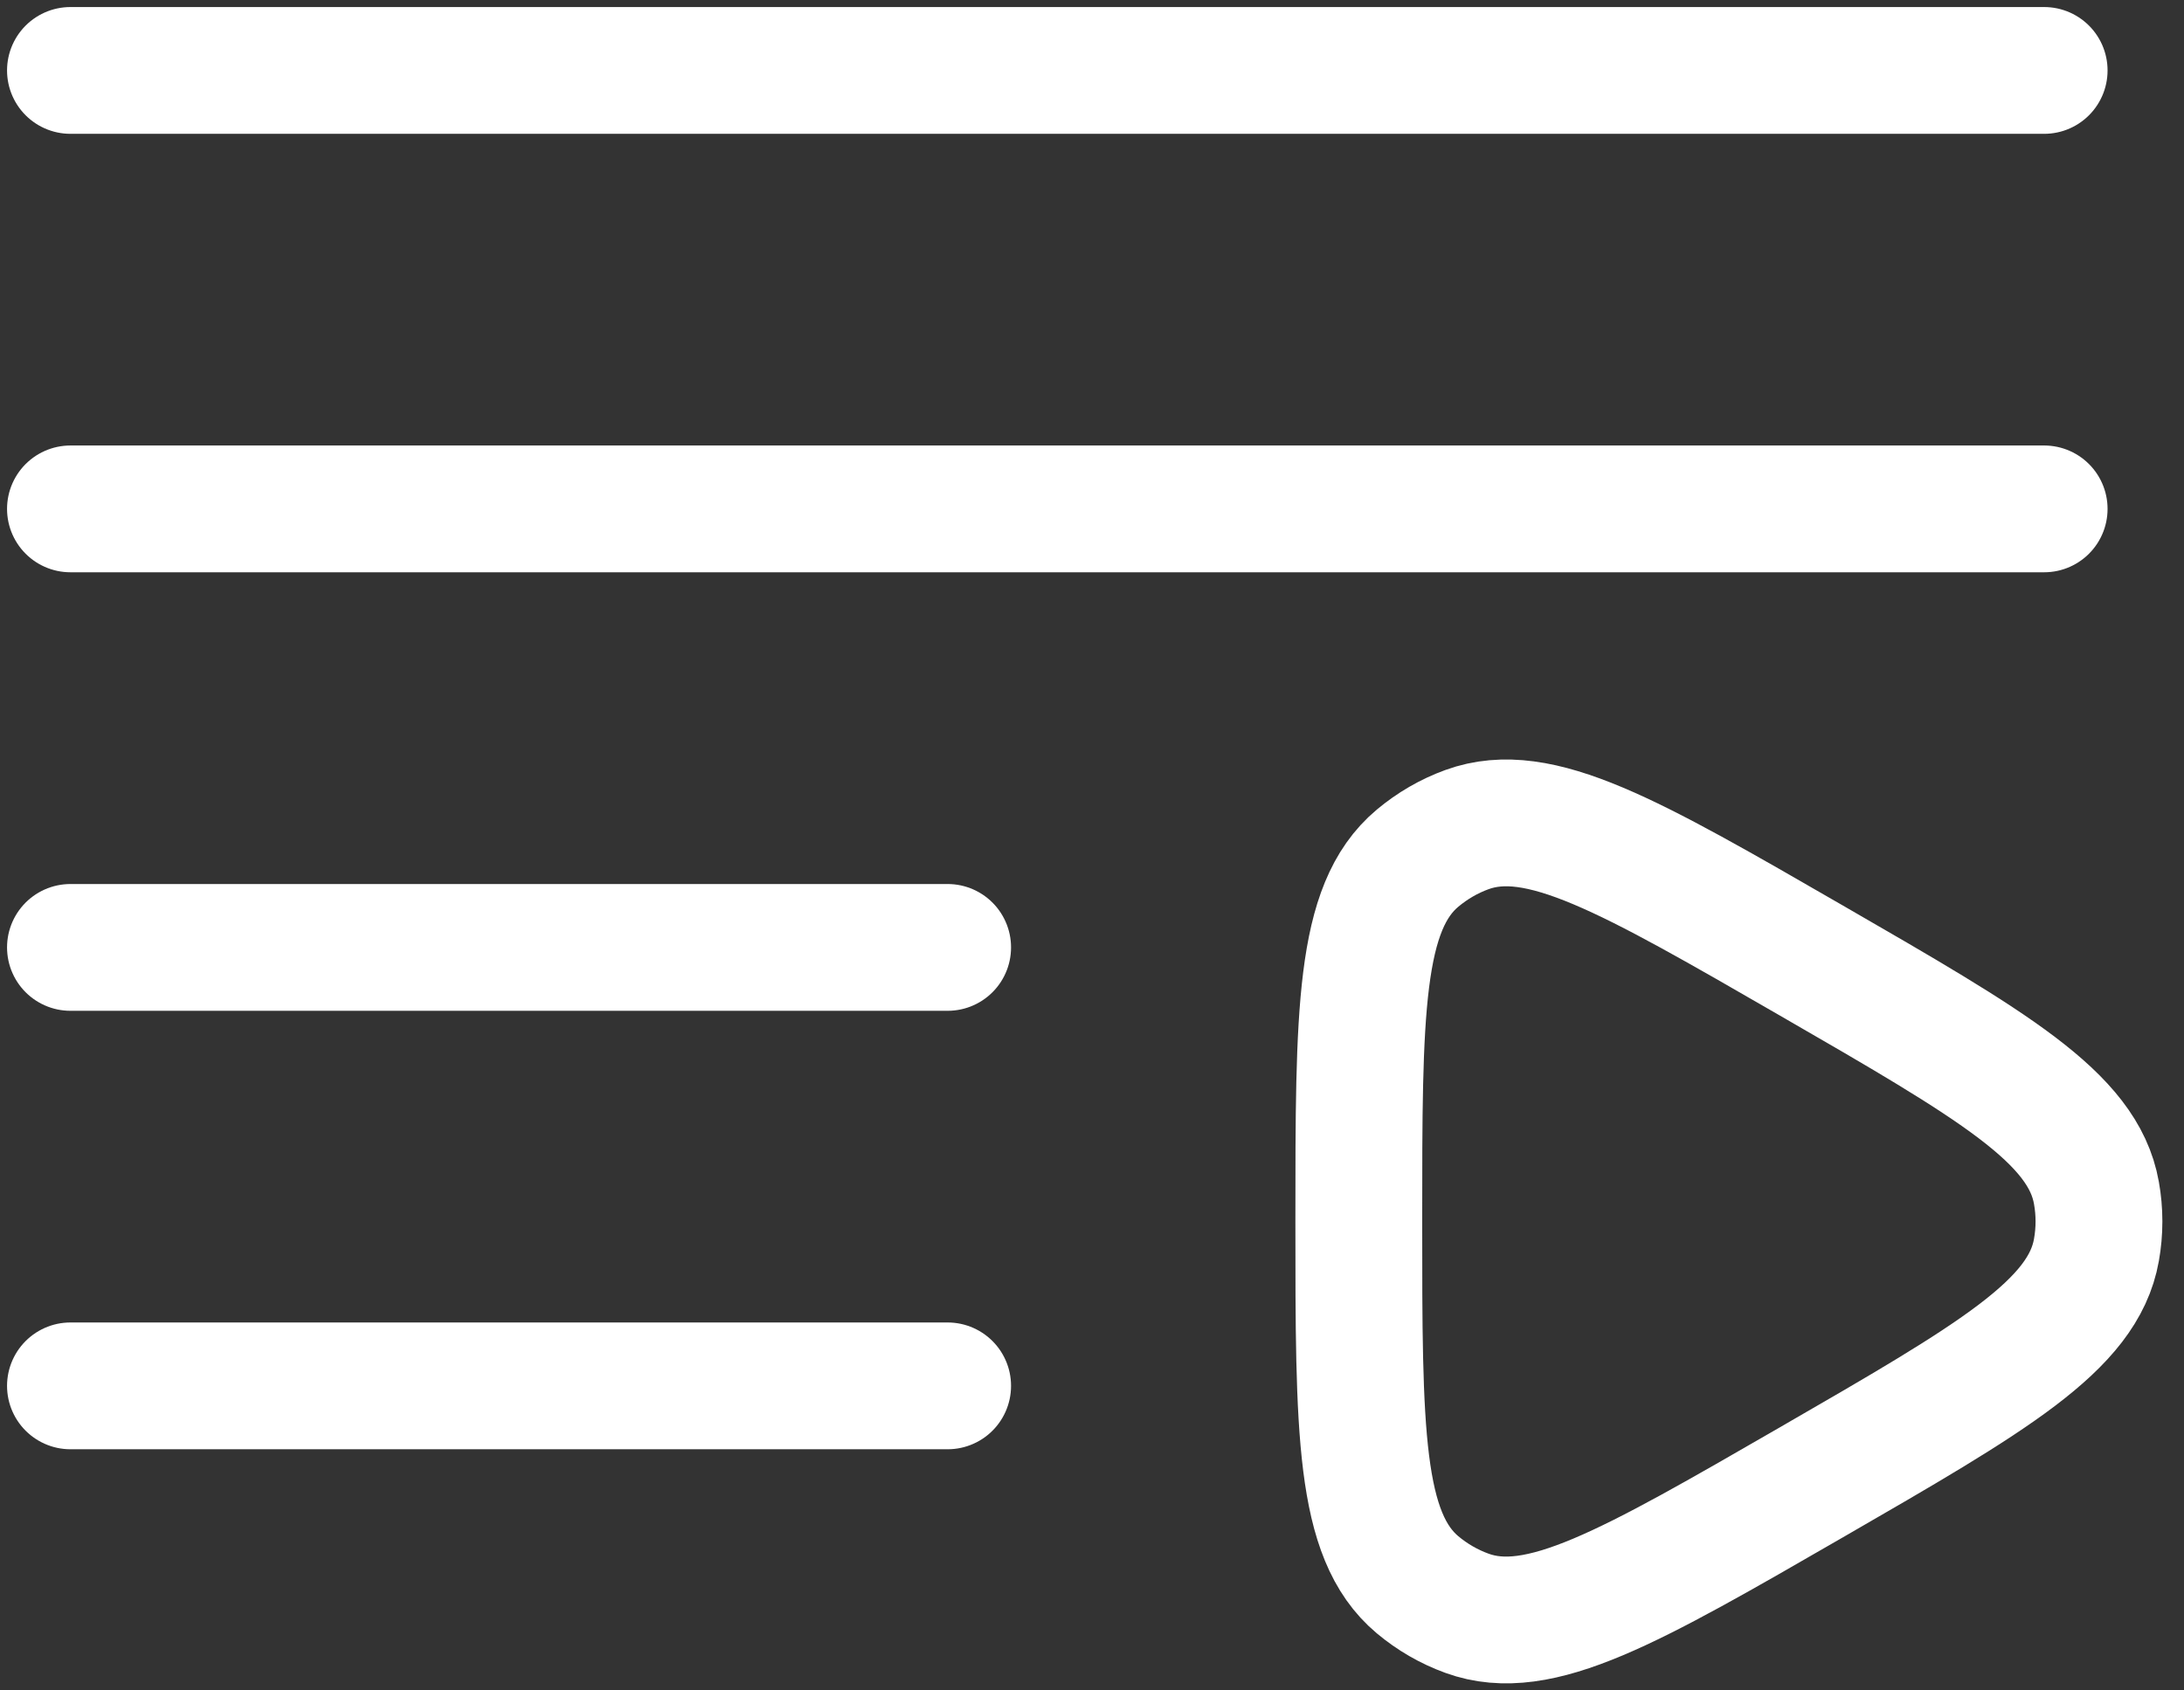 <svg width="31" height="24" viewBox="0 0 31 24" fill="none" xmlns="http://www.w3.org/2000/svg">
<rect x="0" y="0" width="31" height="24" fill="#333333" stroke="none"/>
<path d="M29.015 1H1" stroke="white" stroke-width="1.8" stroke-linecap="round"/>
<path d="M29.015 7.225H1" stroke="white" stroke-width="1.8" stroke-linecap="round"/>
<path d="M13.451 13.451H1" stroke="white" stroke-width="1.8" stroke-linecap="round"/>
<path d="M13.451 19.676H1" stroke="white" stroke-width="1.8" stroke-linecap="round"/>
<path d="M25.707 13.635C28.281 15.121 29.568 15.864 29.757 16.936C29.805 17.204 29.805 17.479 29.757 17.747C29.568 18.819 28.281 19.562 25.707 21.048C23.133 22.534 21.846 23.277 20.823 22.905C20.567 22.812 20.33 22.675 20.121 22.5C19.287 21.8 19.287 20.314 19.287 17.342C19.287 14.37 19.287 12.883 20.121 12.184C20.33 12.009 20.567 11.871 20.823 11.778C21.846 11.406 23.133 12.149 25.707 13.635Z" stroke="white" stroke-width="1.8"/>
</svg>
